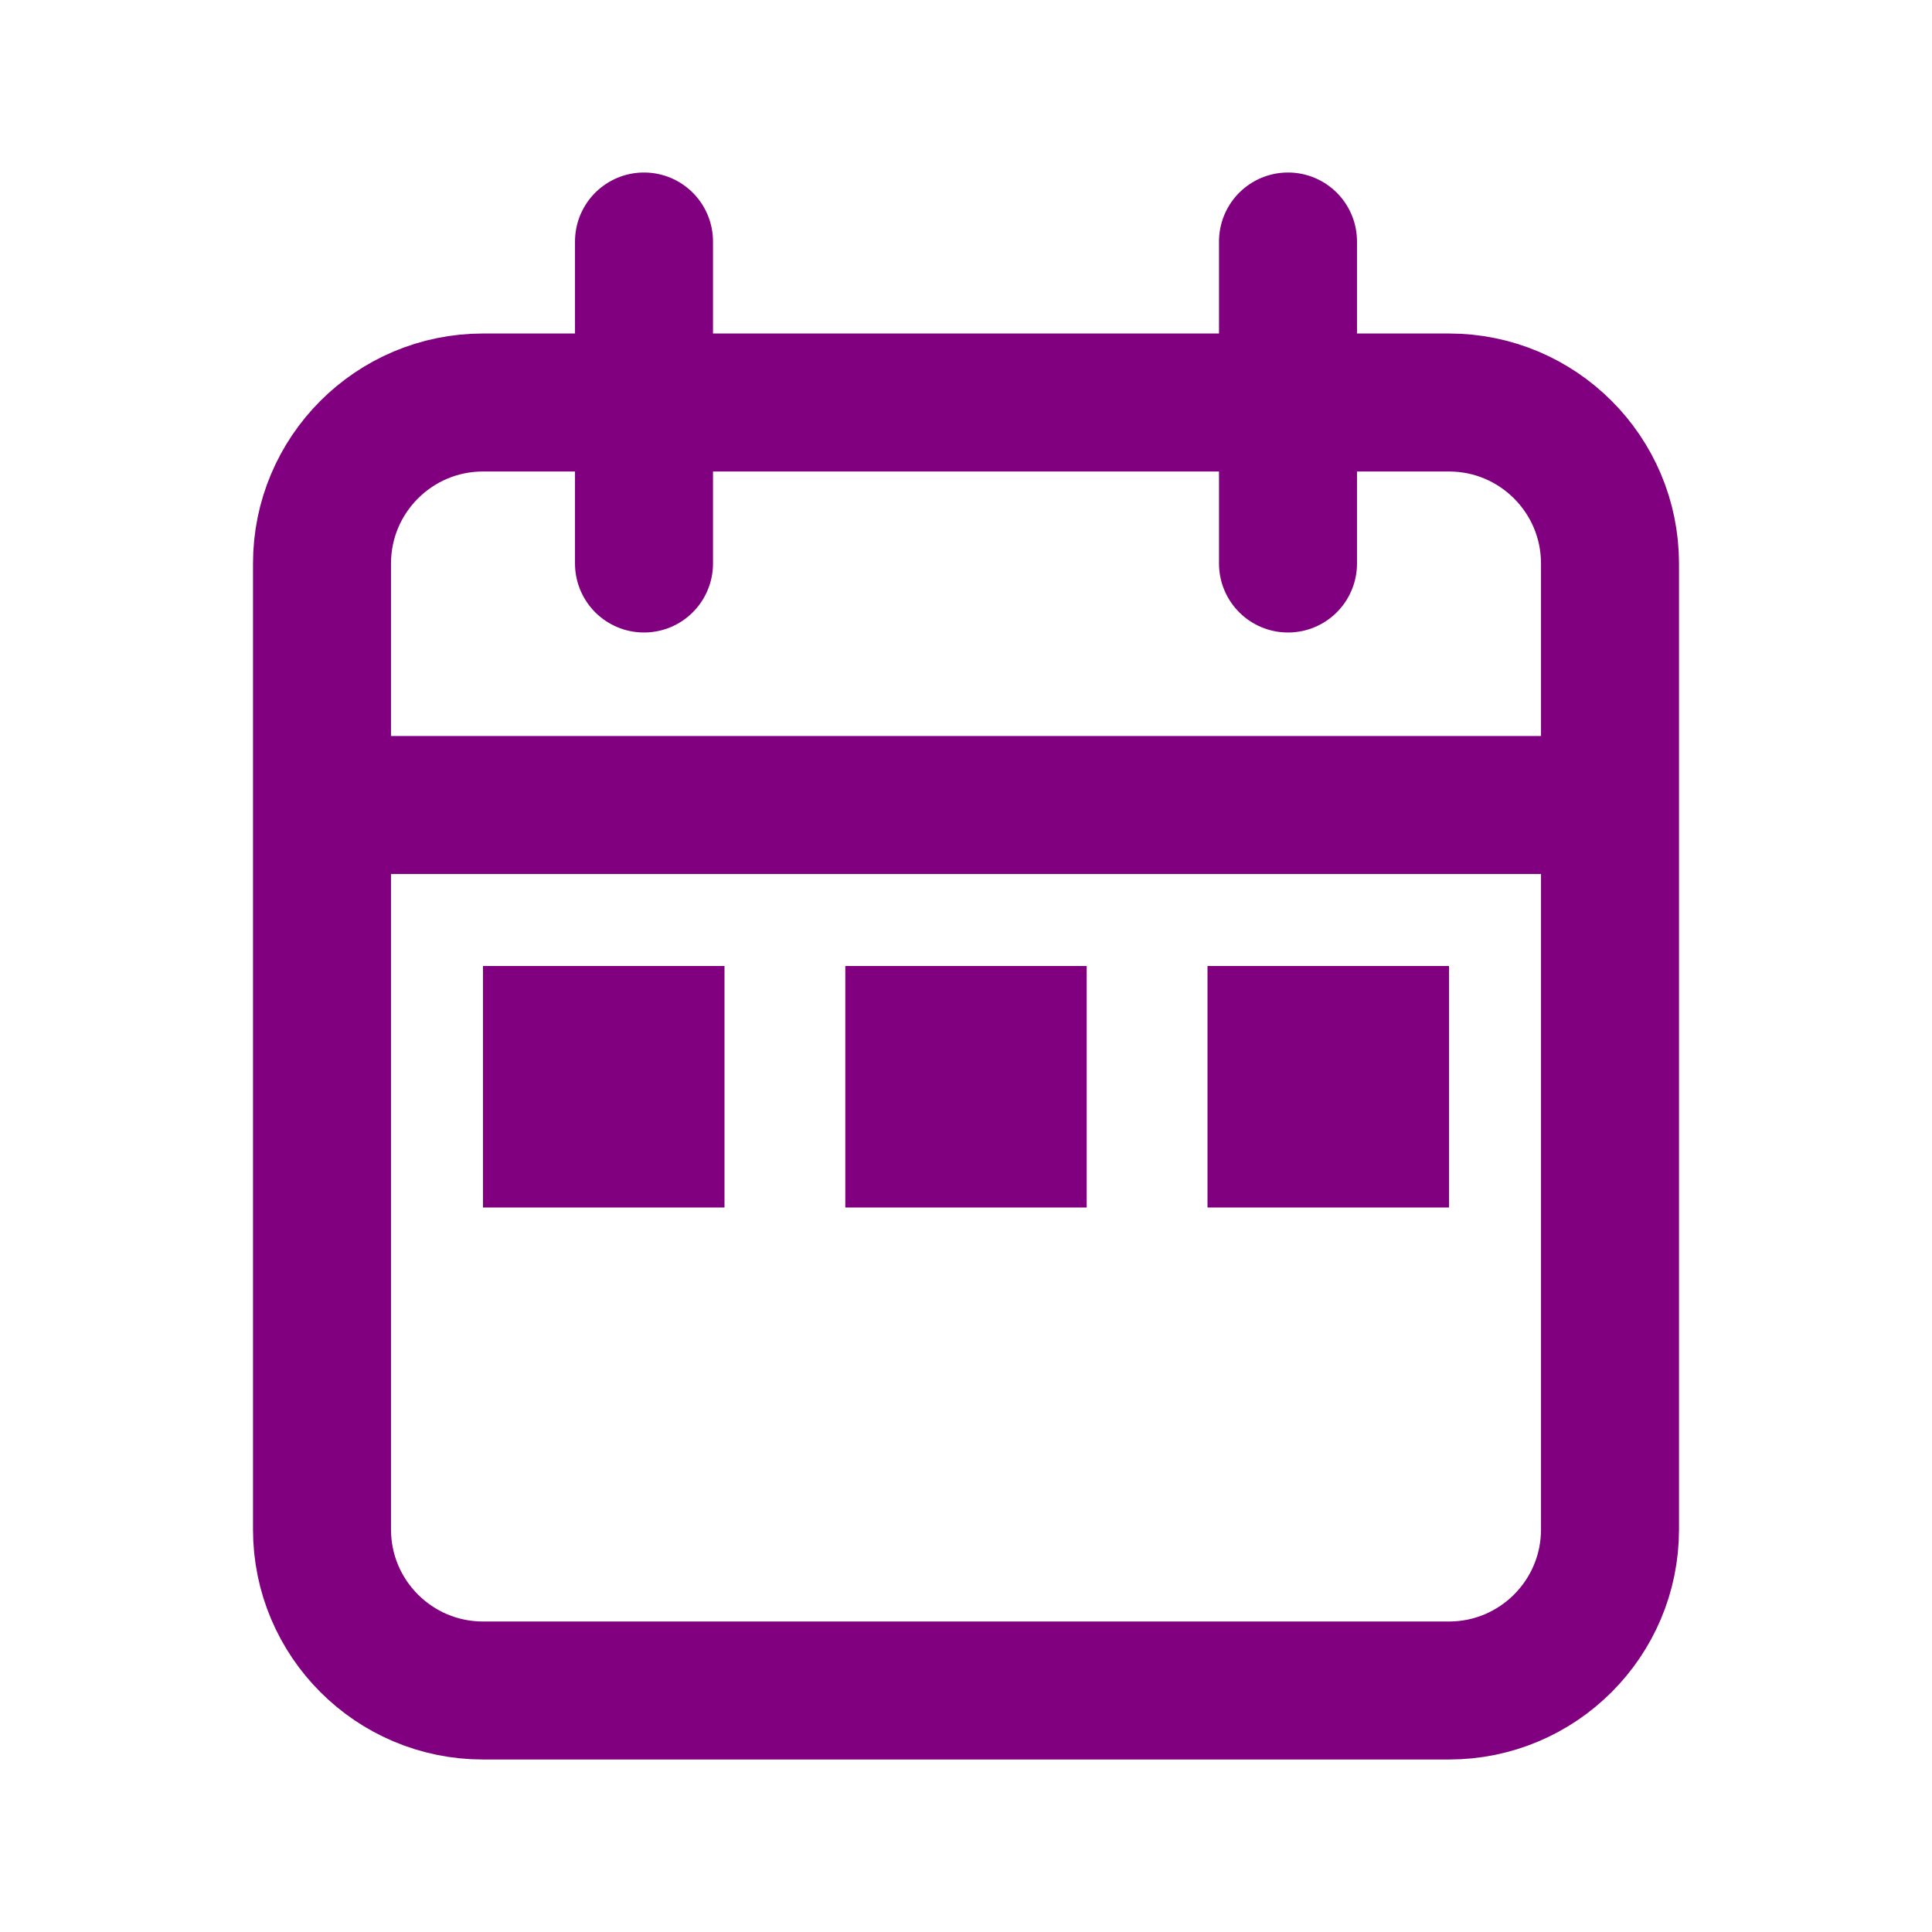 <svg width="21" height="21" viewBox="0 0 21 21" fill="none" xmlns="http://www.w3.org/2000/svg">
<path d="M17.5 8.75V6.125C17.5 5.159 16.716 4.375 15.75 4.375H5.25C4.284 4.375 3.5 5.159 3.5 6.125V8.75M17.5 8.75V16.625C17.5 17.591 16.716 18.375 15.75 18.375H5.25C4.284 18.375 3.5 17.591 3.5 16.625V8.75M17.5 8.75H3.5M7 2.625V6.125M14 2.625V6.125" stroke="#800080" stroke-width="1.5" stroke-linecap="round"/>
<path d="M6 12.375V11.25H7.125V12.375H6Z" fill="black" stroke="#800080" stroke-width="1.5"/>
<path d="M9.938 12.375V11.25H11.062V12.375H9.938Z" fill="black" stroke="#800080" stroke-width="1.5"/>
<path d="M13.875 12.375V11.25H15V12.375H13.875Z" fill="black" stroke="#800080" stroke-width="1.5"/>
</svg>
